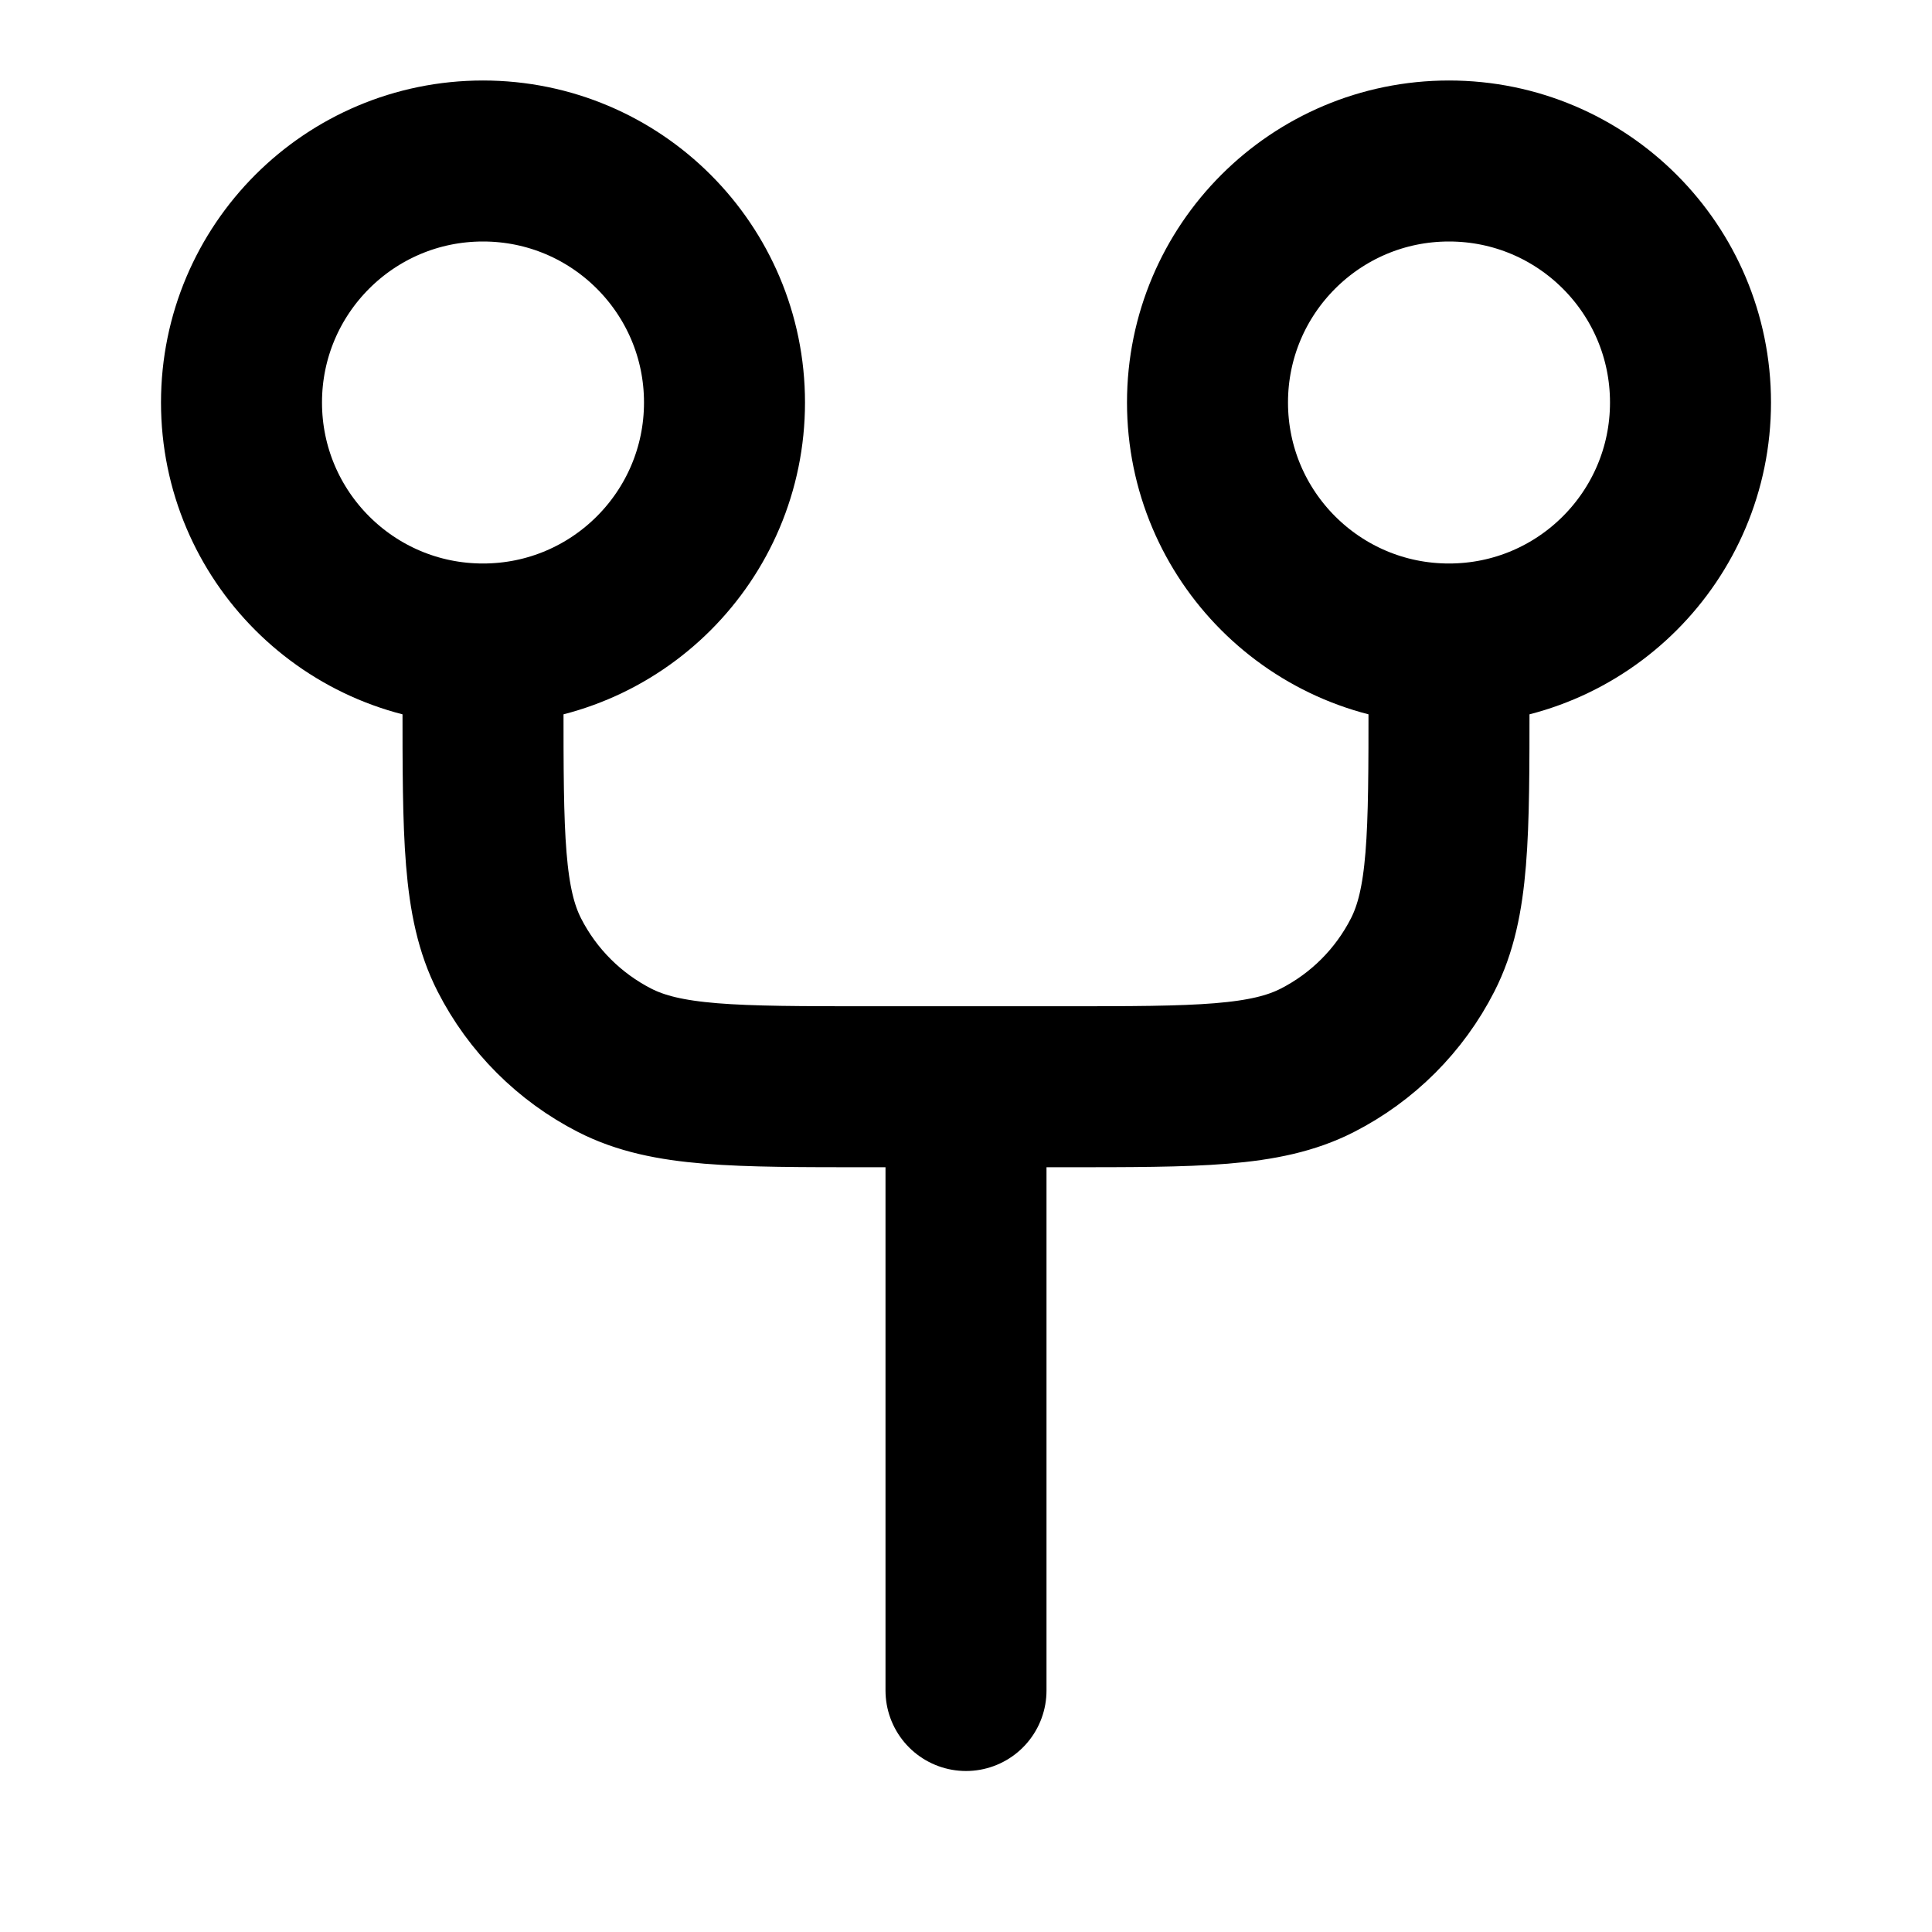<svg width="24" height="24" viewBox="0 0 24 24" fill="none" xmlns="http://www.w3.org/2000/svg">
<path d="M6 8V8.7C6 10.38 6 11.22 6.327 11.862C6.615 12.427 7.074 12.885 7.638 13.173C8.28 13.5 9.12 13.5 10.8 13.5H12M6 8C7.657 8 9 6.657 9 5C9 3.343 7.657 2 6 2C4.343 2 3 3.343 3 5C3 6.657 4.343 8 6 8ZM18 8V8.7C18 10.38 18 11.22 17.673 11.862C17.385 12.427 16.927 12.885 16.362 13.173C15.72 13.5 14.88 13.5 13.2 13.5H12M18 8C19.657 8 21 6.657 21 5C21 3.343 19.657 2 18 2C16.343 2 15 3.343 15 5C15 6.657 16.343 8 18 8ZM12 13.5V21" stroke="currentColor" stroke-width="2" stroke-linecap="round" stroke-linejoin="round"/>
</svg>
